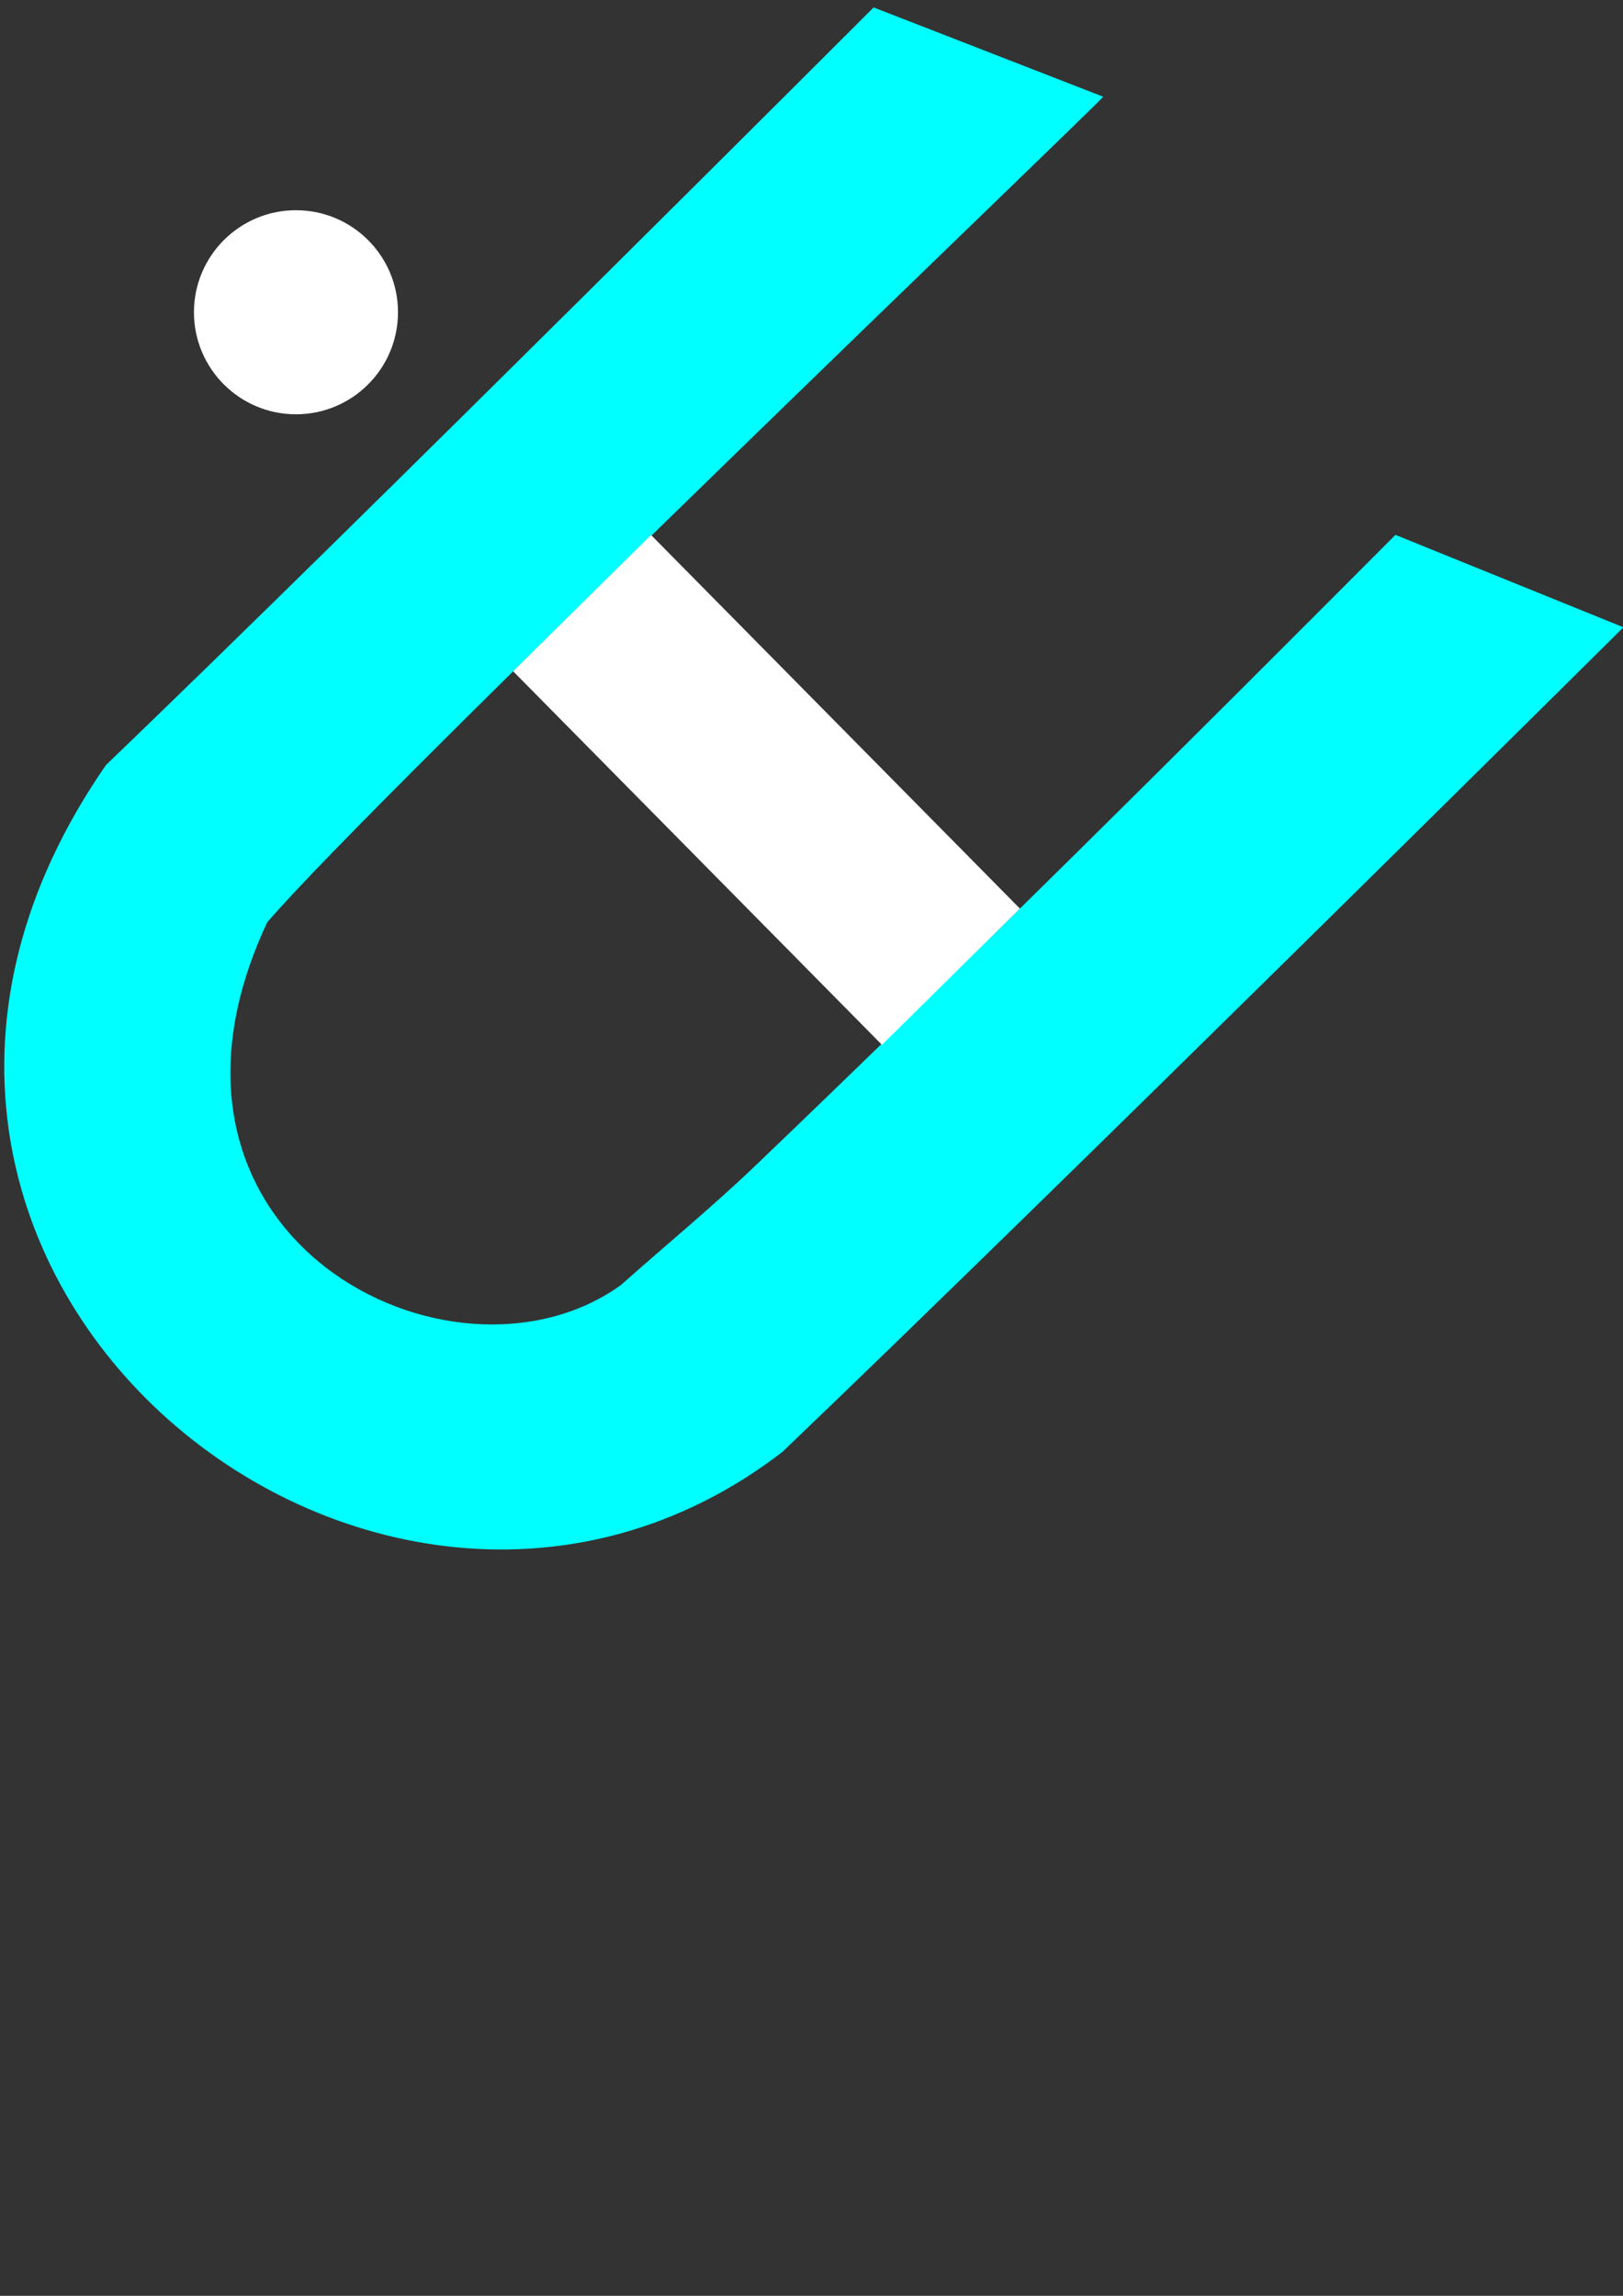 <?xml version="1.0" encoding="UTF-8" standalone="no"?>
<!-- Created with Inkscape (http://www.inkscape.org/) -->

<svg
   xmlns:dc="http://purl.org/dc/elements/1.1/"
   xmlns:cc="http://creativecommons.org/ns#"
   xmlns:rdf="http://www.w3.org/1999/02/22-rdf-syntax-ns#"
   xmlns:svg="http://www.w3.org/2000/svg"
   xmlns="http://www.w3.org/2000/svg"
   xmlns:sodipodi="http://sodipodi.sourceforge.net/DTD/sodipodi-0.dtd"
   xmlns:inkscape="http://www.inkscape.org/namespaces/inkscape"
   width="210mm"
   height="297mm"
   viewBox="0 0 210 297"
   version="1.1"
   id="svg8"
   inkscape:version="0.92.5 (2060ec1f9f, 2020-04-08)"
   sodipodi:docname="Logo_Color.svg"
   inkscape:export-filename="C:\Users\mrayn\Documents\GitHub\UHI\Logo_Color.png"
   inkscape:export-xdpi="96"
   inkscape:export-ydpi="96">
  <rect x="0" y="0" width="210" height="297" fill="#333333" stroke="none"/>
  <defs
     id="defs2" />
  <sodipodi:namedview
     id="base"
     pagecolor="#343434"
     bordercolor="#666666"
     borderopacity="1.0"
     inkscape:pageopacity="0"
     inkscape:pageshadow="2"
     inkscape:zoom="0.49497475"
     inkscape:cx="252.08053"
     inkscape:cy="679.64398"
     inkscape:document-units="mm"
     inkscape:current-layer="layer1"
     showgrid="false"
     inkscape:window-width="1920"
     inkscape:window-height="1057"
     inkscape:window-x="-8"
     inkscape:window-y="-8"
     inkscape:window-maximized="1" />
  <g
     inkscape:label="Calque 1"
     inkscape:groupmode="layer"
     id="layer1">
    <path
       style="fill:#00ffff;fill-opacity:1;stroke:none;stroke-width:0.653px;stroke-linecap:butt;stroke-linejoin:miter;stroke-opacity:1"
       d="m 113.04,0.961 c 0,0 -66.329,66.329 -99.329,98.009 C -31.066,163.593 48.532,228.455 101.243,187.822 136.838,153.786 210.059,81.151 210.059,81.151 L 180.556,69.194 C 153.433,96.409 124.974,124.732 97.704,150.831 92.128,156.167 85.95,161.245 80.33,166.25 58.494,181.926 15.478,160.027 34.578,119.313 48.752,102.778 142.686,12.945 142.74,12.511 Z"
       id="path21"
       inkscape:connector-curvature="0"
       sodipodi:nodetypes="cccccscccc" />
    <rect
       style="fill:#ffffff;fill-opacity:1;stroke:none;stroke-width:0.653;stroke-opacity:1"
       id="rect23"
       width="25.085"
       height="67.926"
       x="-13.776"
       y="108.436"
       ry="0"
       transform="rotate(-44.64)" />
    <circle
       style="fill:#ffffff;fill-opacity:1;stroke:none;stroke-width:0.653;stroke-opacity:1"
       id="path4535"
       cx="38.296"
       cy="40.396"
       r="13.2" />
    <g
       style="font-style:normal;font-weight:normal;font-size:10.583px;line-height:1.25;font-family:sans-serif;letter-spacing:0px;word-spacing:0px;fill:#000000;fill-opacity:1;stroke:none;stroke-width:0.265"
       id="text4545" />
  </g>
</svg>
